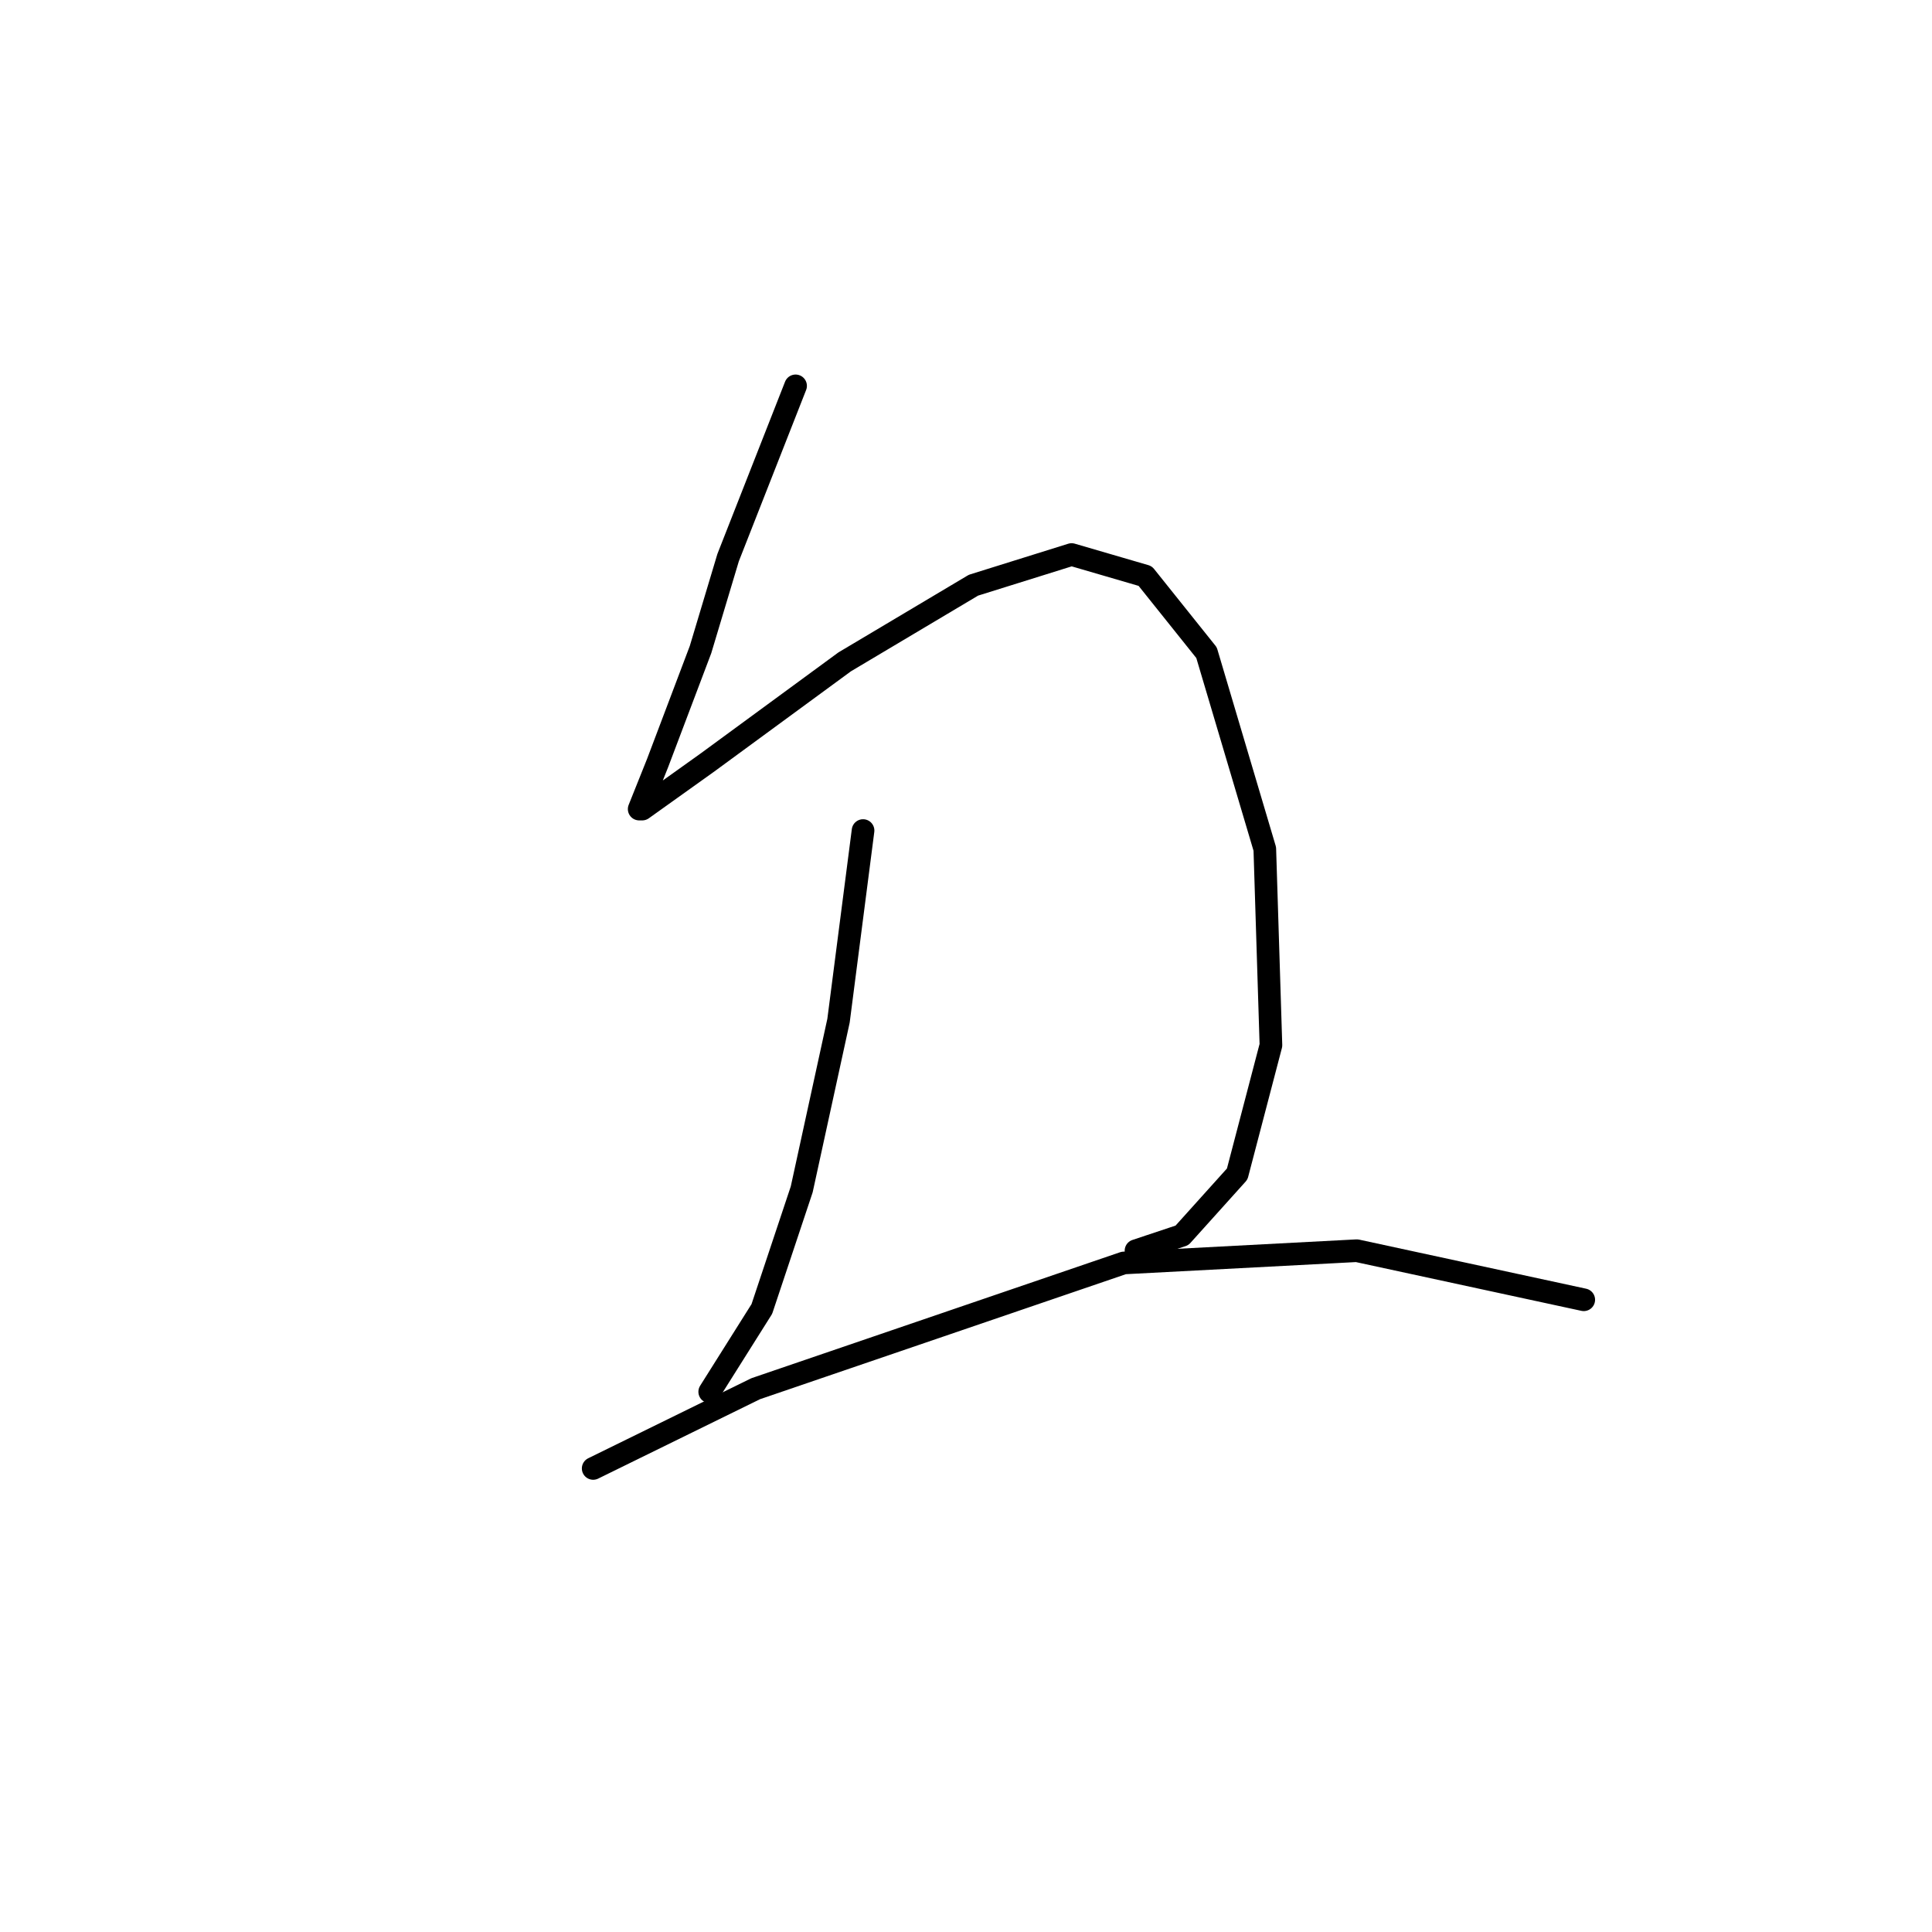<?xml version="1.0" standalone="no"?>
    <svg width="256" height="256" xmlns="http://www.w3.org/2000/svg" version="1.1">
    <polyline stroke="black" stroke-width="3" stroke-linecap="round" fill="transparent" stroke-linejoin="round" points="105.419 51.129 96.479 73.885 92.822 86.076 87.133 101.112 84.694 107.207 85.101 107.207 93.634 101.112 111.921 87.702 128.988 77.543 141.992 73.479 151.745 76.324 159.872 86.483 167.593 112.49 168.406 138.497 163.936 155.565 156.621 163.692 150.526 165.724 150.526 165.724 " />
        <polyline stroke="black" stroke-width="3" stroke-linecap="round" fill="transparent" stroke-linejoin="round" points="114.359 110.052 111.108 135.247 106.232 157.597 100.949 173.445 94.041 184.417 94.041 184.417 " />
        <polyline stroke="black" stroke-width="3" stroke-linecap="round" fill="transparent" stroke-linejoin="round" points="78.599 194.576 100.136 184.01 148.9 167.349 179.784 165.724 209.855 172.226 209.855 172.226 " />
        </svg>